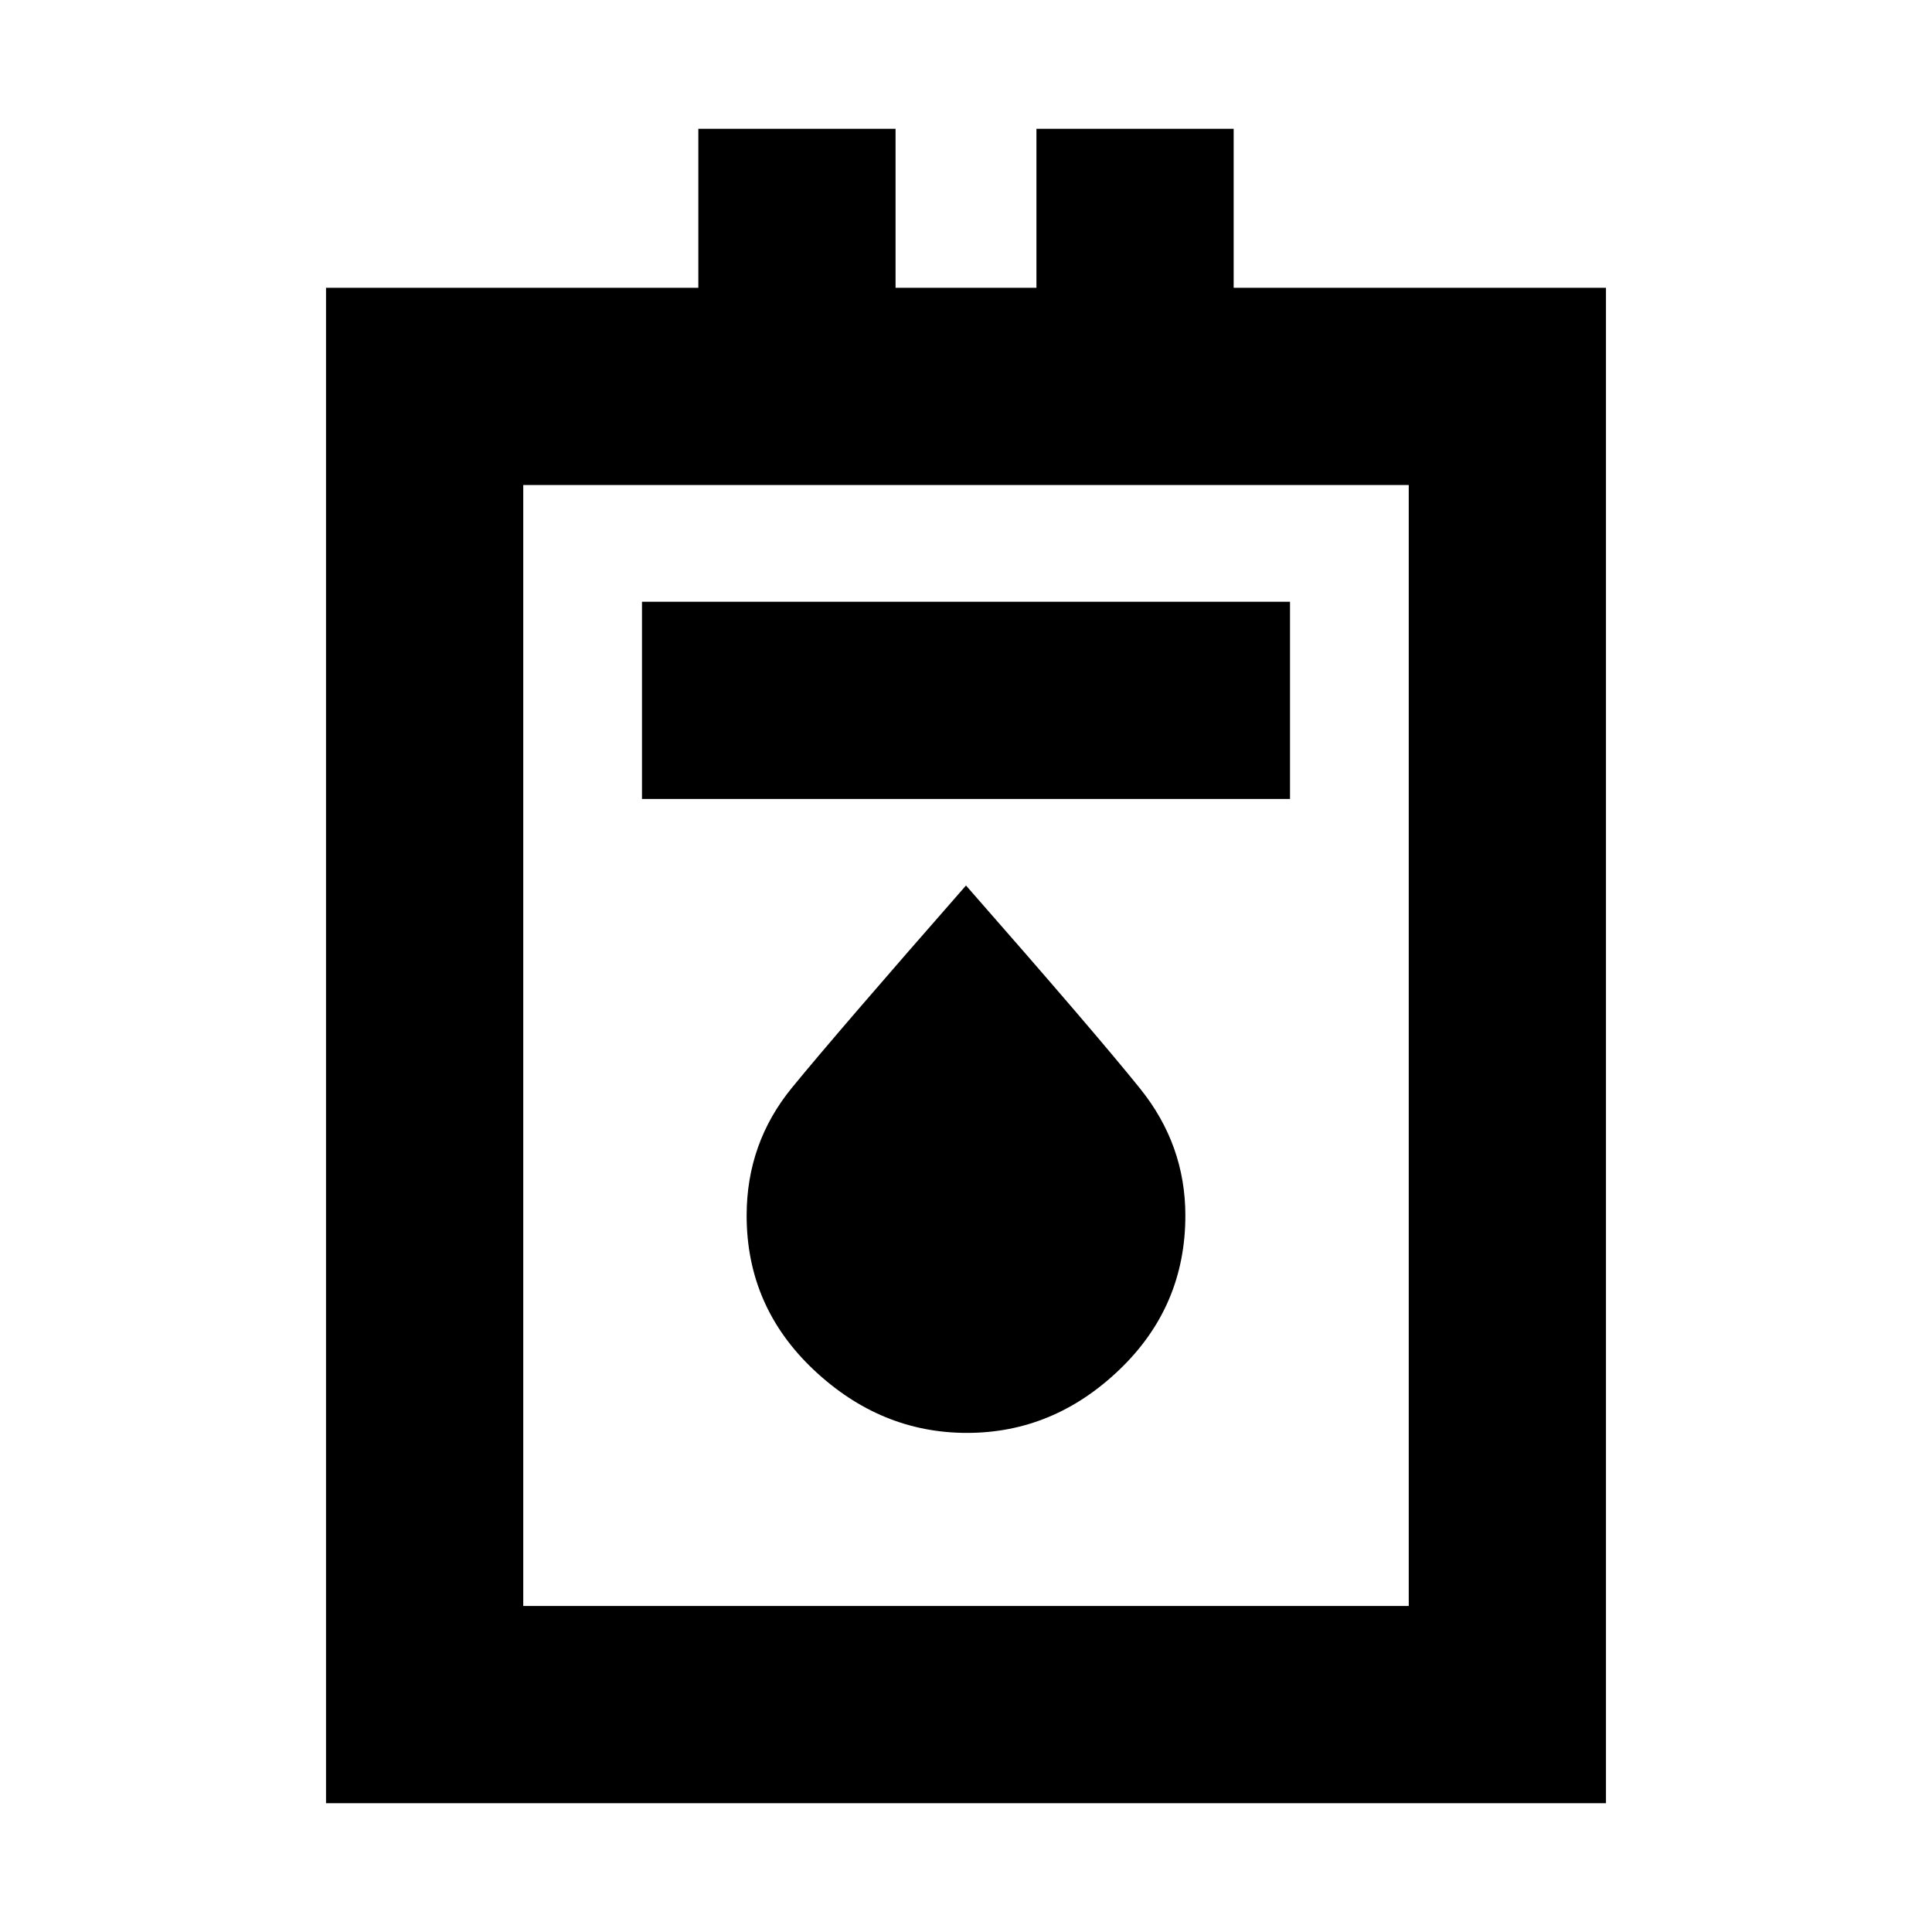 <svg xmlns="http://www.w3.org/2000/svg" height="20" viewBox="0 -960 960 960" width="20"><path d="M162-64v-753h185v-79h98v79h70v-79h98v79h185v753H162Zm98-98h440v-557H260v557Zm59-401h322v-98H319v98Zm161.5 315q42.96 0 75.73-31.41T589-356q0-35.13-22.47-63.06Q544.06-447 480-520q-64 73-86.5 100.5T371-355.98q0 45.17 33.27 76.58Q437.54-248 480.5-248ZM260-162v-557 557Z"/></svg>